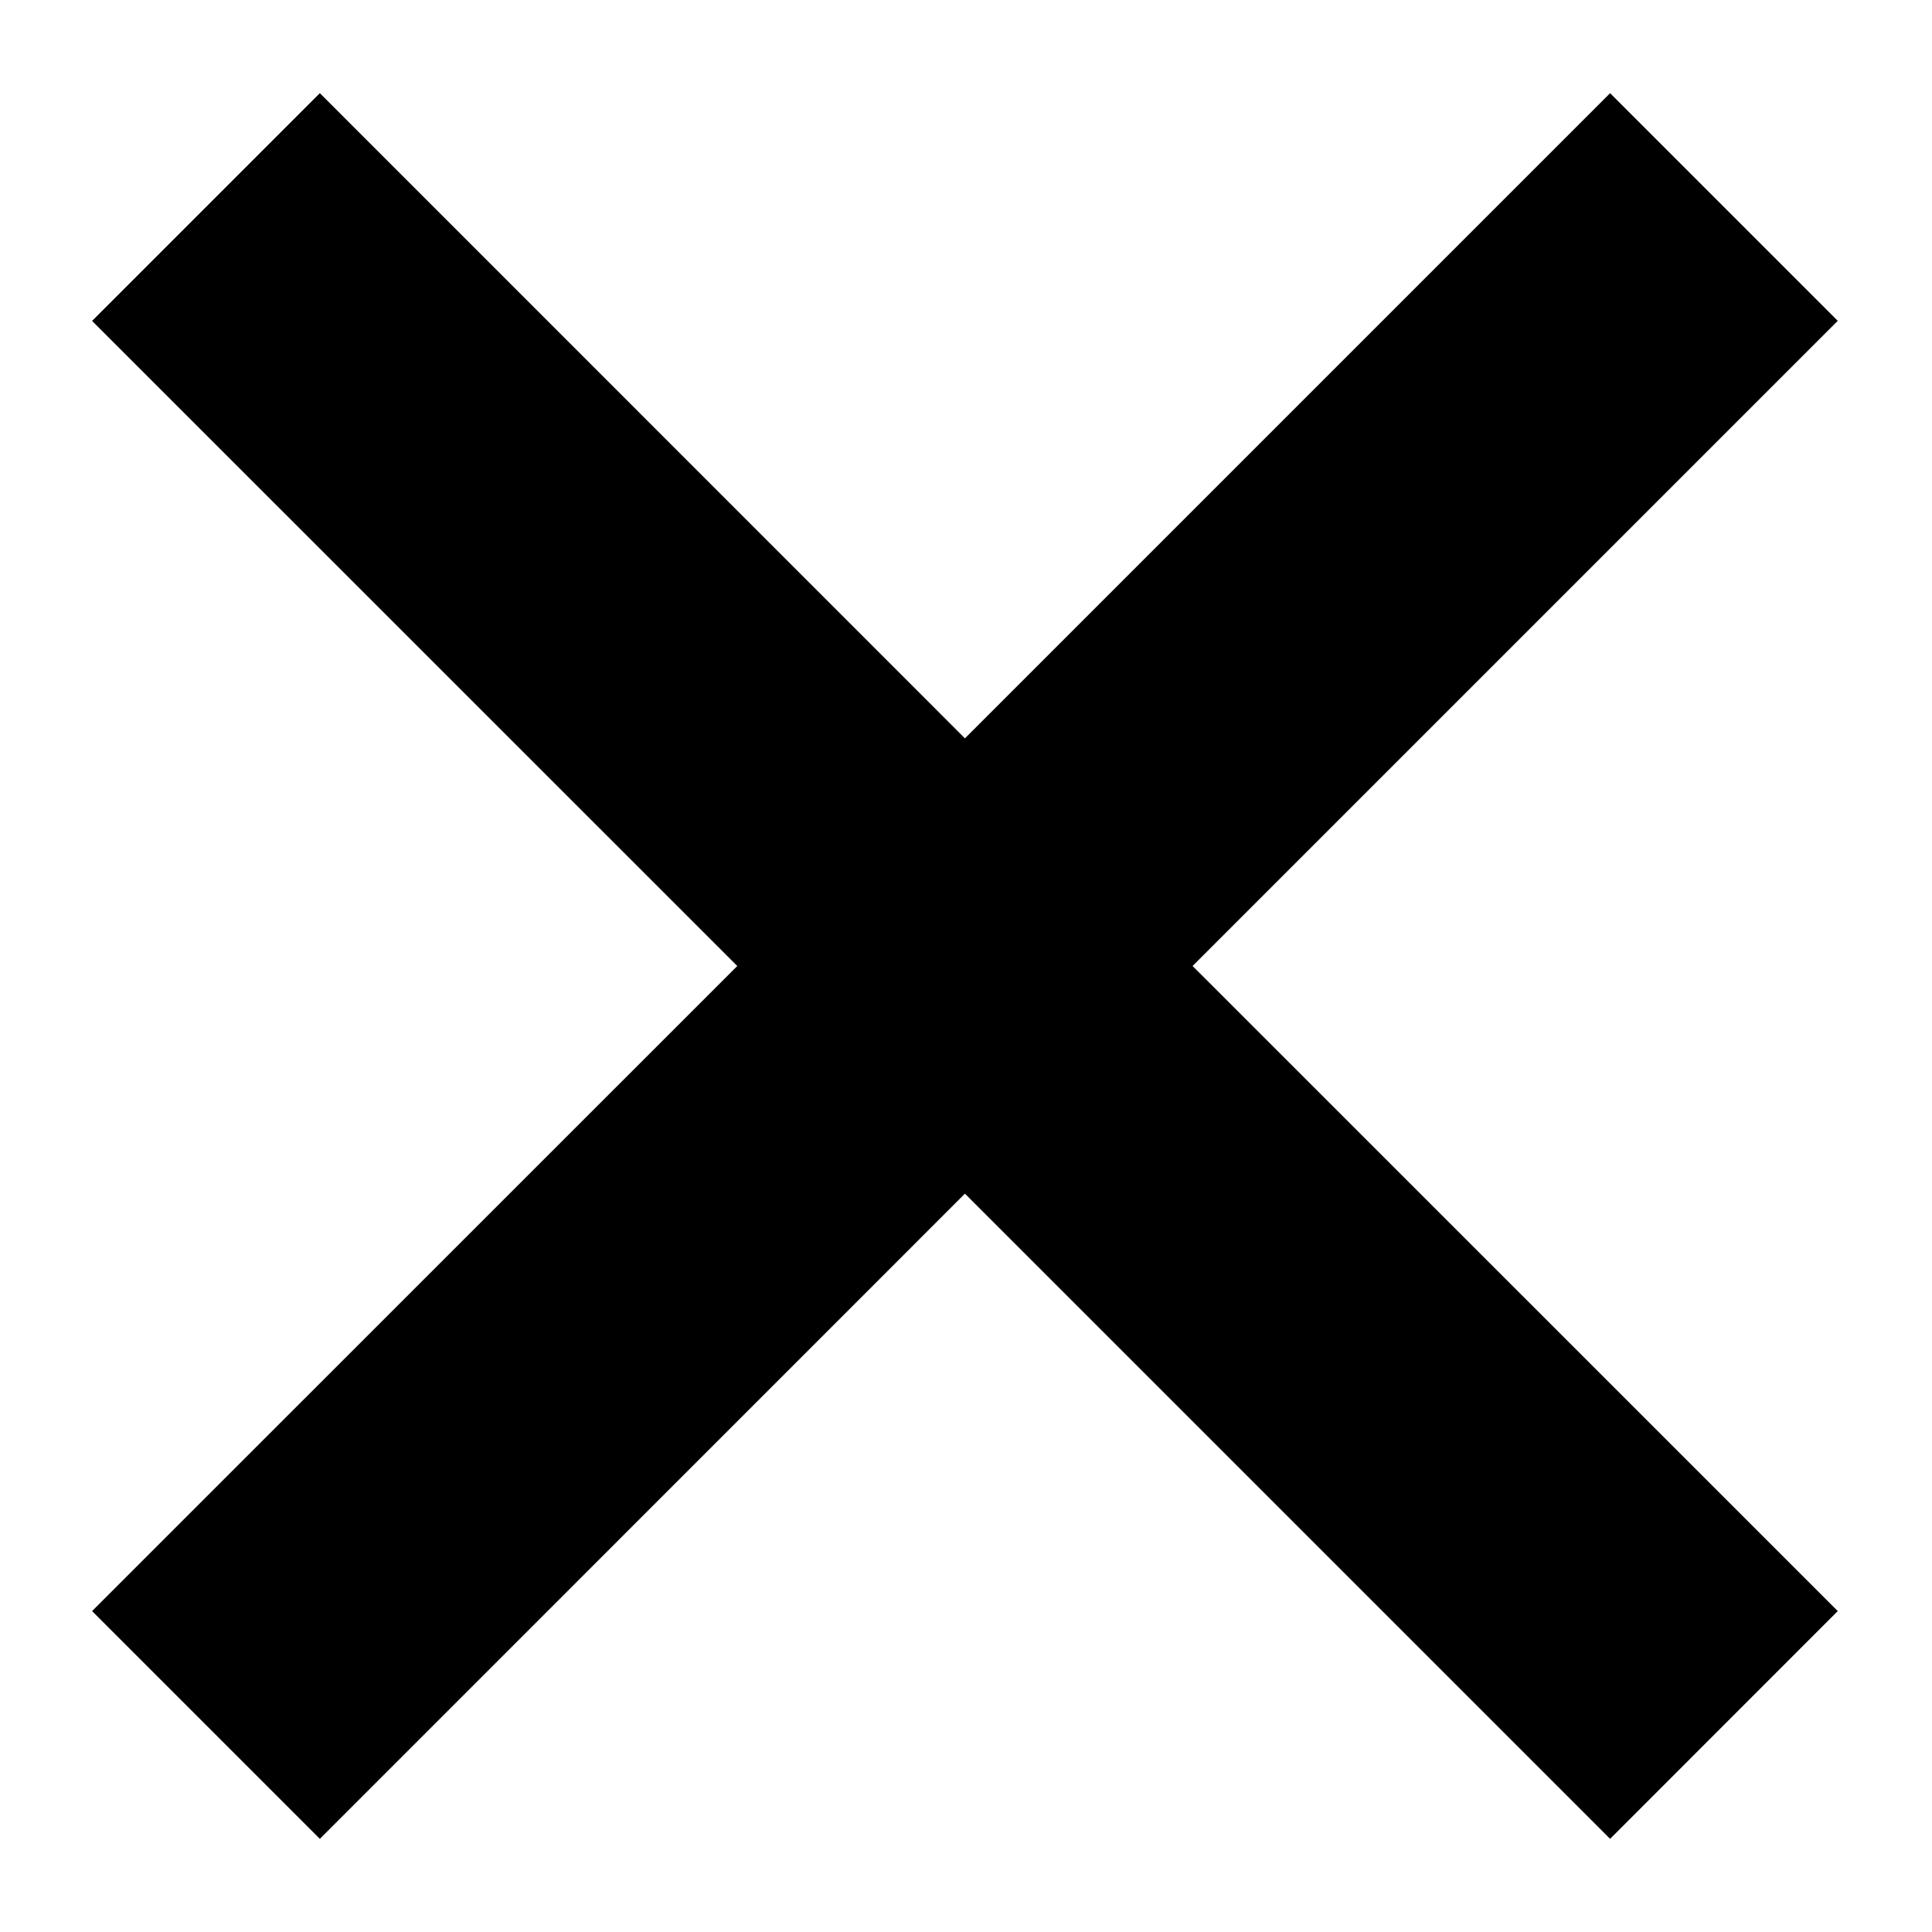 <svg width="18" height="18" viewBox="0 0 18 18" xmlns="http://www.w3.org/2000/svg">
<path fill-rule="evenodd" clip-rule="evenodd" d="M11.111 9L17.122 2.989L15.001 0.868L8.99 6.879L2.98 0.868L0.858 2.99L6.869 9L0.858 15.01L2.98 17.132L8.99 11.121L15.001 17.132L17.122 15.01L11.111 9Z"/>
</svg>
